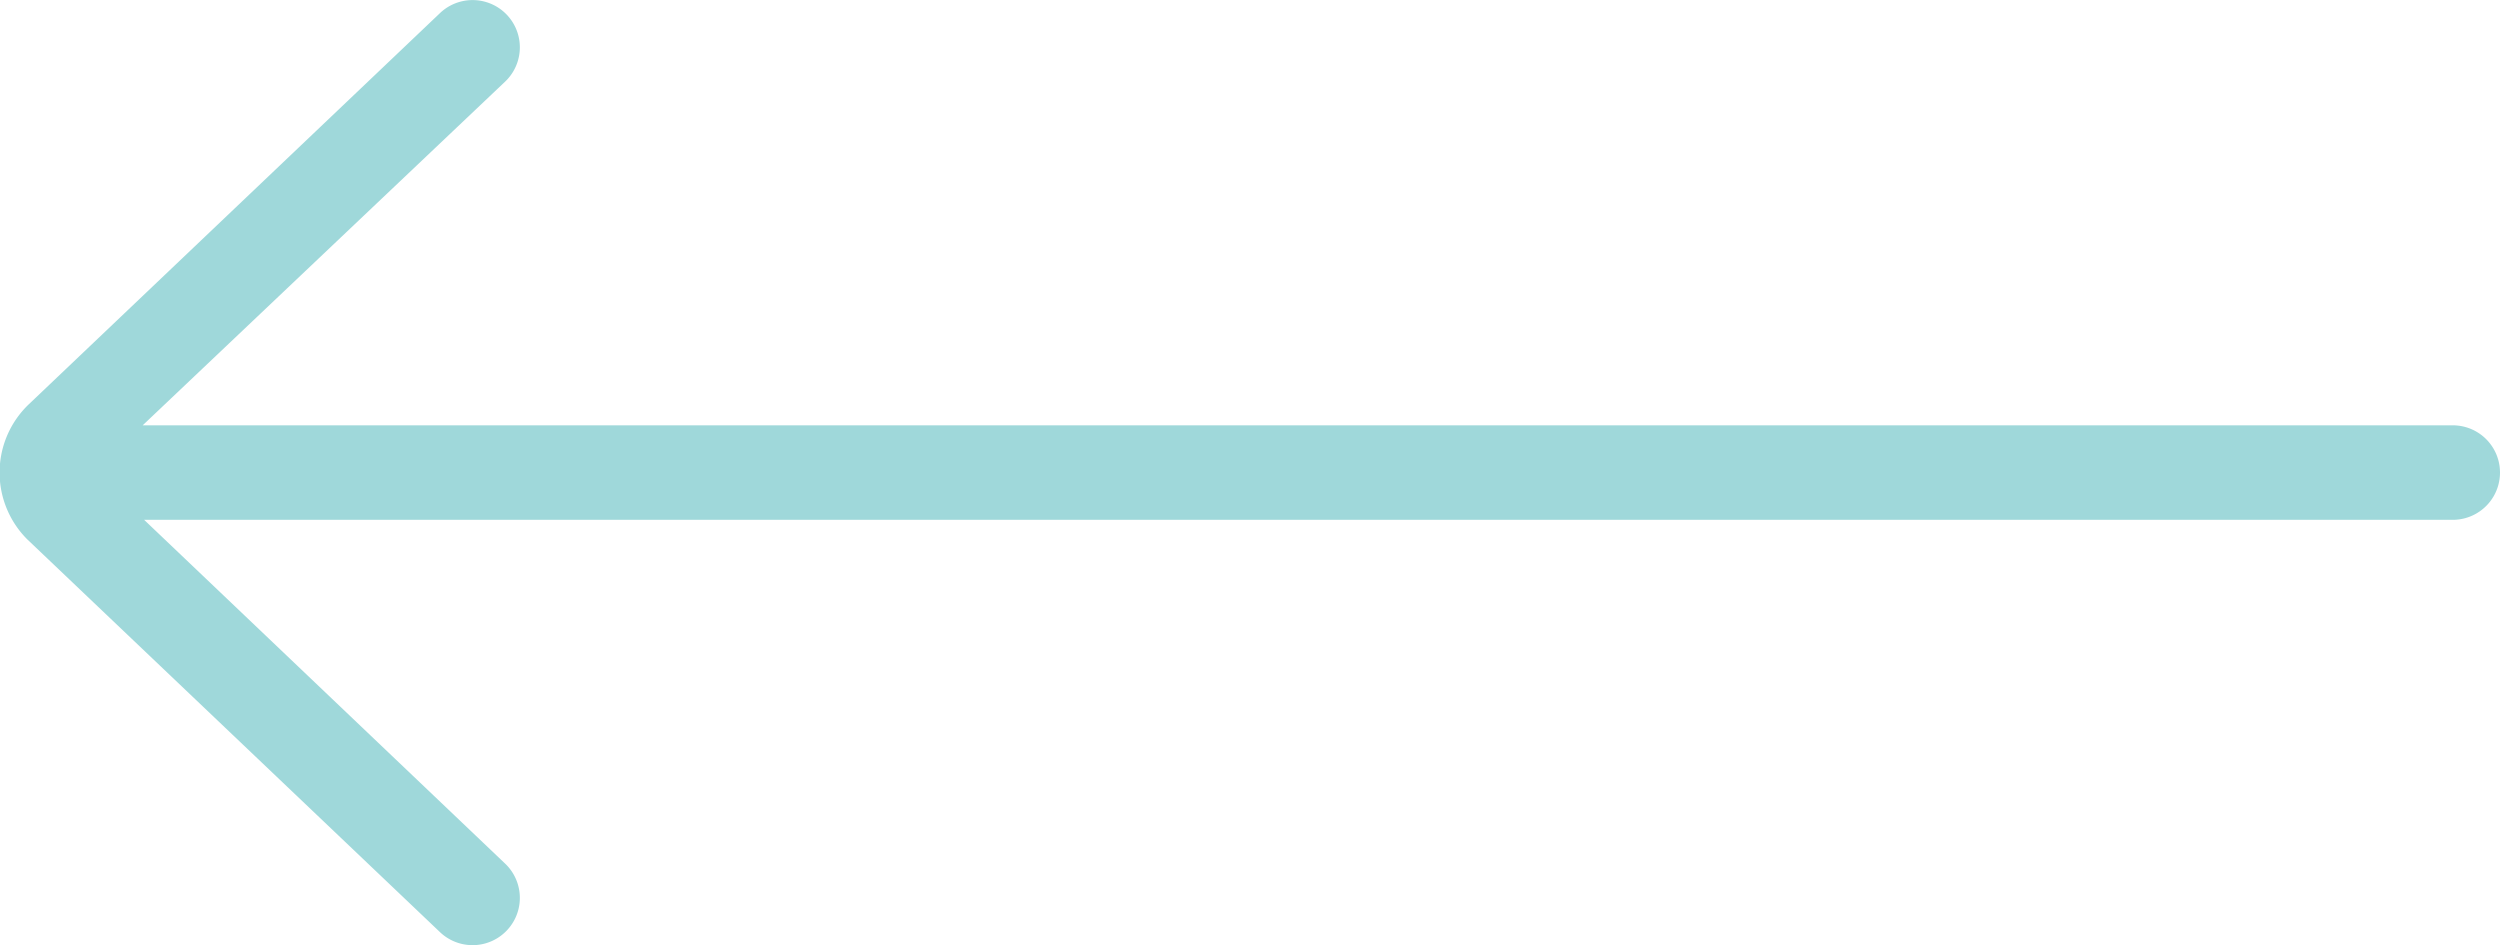<svg xmlns="http://www.w3.org/2000/svg" width="27.456" height="10.38" viewBox="0 0 27.456 10.38">
  <path id="right-arrow" d="M12.832,12.144a.519.519,0,0,1,.716.752L9.567,16.671h25.37a.519.519,0,1,1,0,1.038H9.583l3.965,3.776a.519.519,0,1,1-.716.752L8.3,17.924a1.037,1.037,0,0,1,.009-1.477Z" transform="translate(-8 -12)" fill="#9fd8da"/>
</svg>
